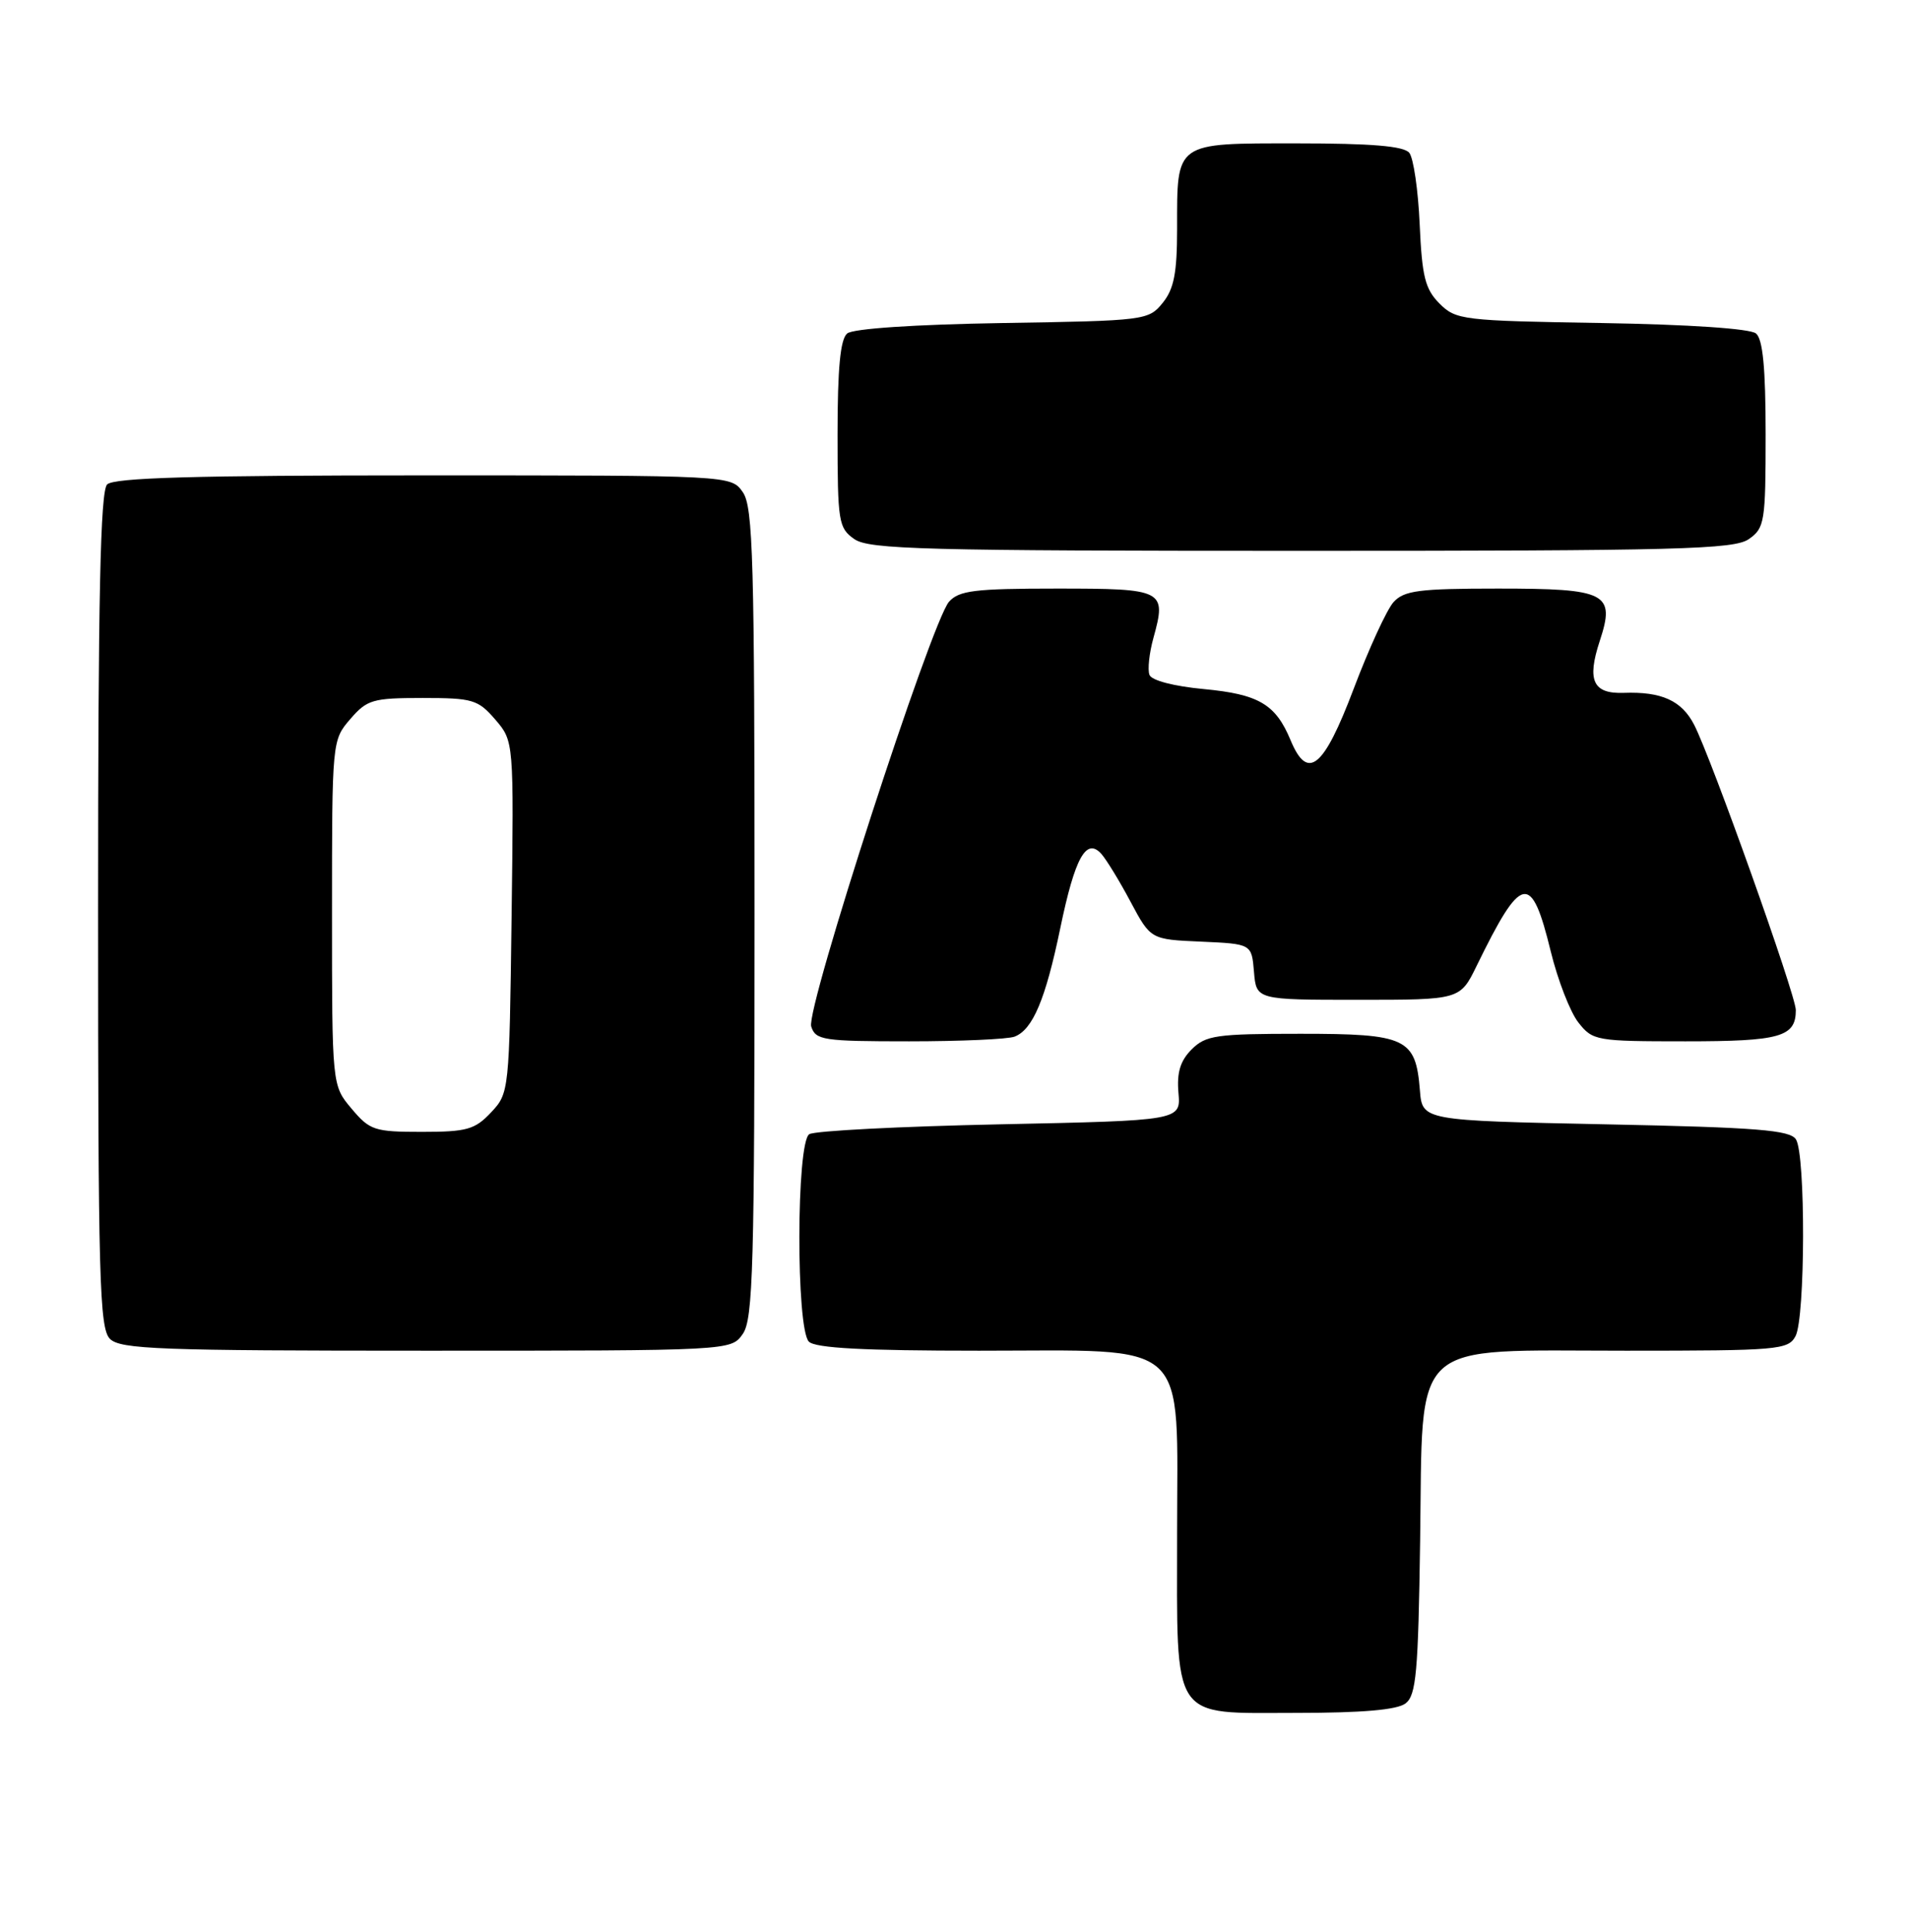 <?xml version="1.0" encoding="UTF-8" standalone="no"?>
<!DOCTYPE svg PUBLIC "-//W3C//DTD SVG 1.1//EN" "http://www.w3.org/Graphics/SVG/1.1/DTD/svg11.dtd" >
<svg xmlns="http://www.w3.org/2000/svg" xmlns:xlink="http://www.w3.org/1999/xlink" version="1.1" viewBox="0 0 253 256">
 <g >
 <path fill="currentColor"
d=" M 186.27 225.75 C 187.69 224.67 187.96 221.67 188.21 204.16 C 188.60 177.07 186.51 179.00 215.52 179.00 C 235.66 179.00 236.99 178.89 237.96 177.07 C 239.26 174.65 239.31 153.03 238.02 151.00 C 237.24 149.76 232.91 149.41 212.79 149.00 C 188.50 148.50 188.50 148.50 188.18 144.50 C 187.62 137.57 186.41 137.00 172.35 137.00 C 161.19 137.00 159.80 137.20 157.93 139.07 C 156.42 140.58 155.95 142.14 156.18 144.82 C 156.50 148.50 156.50 148.50 132.50 149.00 C 119.30 149.28 107.94 149.86 107.25 150.31 C 105.53 151.42 105.49 176.09 107.20 177.80 C 108.06 178.66 114.48 179.00 129.75 179.00 C 158.10 179.00 156.00 177.06 156.00 203.23 C 156.00 228.47 155.02 227.00 171.87 227.00 C 180.52 227.00 185.15 226.60 186.27 225.75 Z  M 98.44 176.78 C 99.81 174.83 100.00 167.85 100.00 121.00 C 100.00 74.15 99.81 67.17 98.44 65.22 C 96.89 63.00 96.89 63.00 56.14 63.00 C 25.79 63.00 15.09 63.31 14.20 64.20 C 13.30 65.10 13.00 79.01 13.00 120.63 C 13.00 169.50 13.18 176.04 14.57 177.43 C 15.95 178.81 21.15 179.00 56.51 179.00 C 96.89 179.00 96.89 179.00 98.44 176.78 Z  M 134.46 137.38 C 136.87 136.45 138.56 132.46 140.52 123.00 C 142.46 113.64 143.96 110.94 145.96 113.16 C 146.62 113.90 148.37 116.75 149.83 119.50 C 152.50 124.50 152.50 124.50 159.19 124.79 C 165.88 125.09 165.88 125.09 166.19 128.79 C 166.50 132.50 166.50 132.50 180.00 132.50 C 193.50 132.50 193.50 132.50 195.70 128.00 C 201.67 115.78 202.94 115.53 205.52 126.08 C 206.45 129.89 208.10 134.13 209.18 135.50 C 211.08 137.92 211.53 138.00 223.37 138.00 C 235.94 138.00 238.00 137.42 238.00 133.86 C 238.00 131.87 226.80 100.44 224.52 96.04 C 222.87 92.84 220.20 91.64 215.21 91.82 C 211.12 91.97 210.29 90.19 212.01 84.96 C 214.11 78.59 212.97 78.00 198.53 78.00 C 188.06 78.00 186.08 78.26 184.69 79.79 C 183.80 80.77 181.42 85.95 179.40 91.29 C 175.41 101.84 173.30 103.55 171.03 98.07 C 169.06 93.33 166.81 92.00 159.55 91.32 C 155.59 90.95 152.62 90.18 152.34 89.44 C 152.07 88.75 152.31 86.53 152.87 84.52 C 154.62 78.18 154.26 78.00 140.05 78.00 C 129.17 78.00 127.09 78.26 125.77 79.75 C 123.42 82.43 106.78 133.72 107.51 136.03 C 108.09 137.85 109.08 138.00 120.49 138.00 C 127.28 138.00 133.56 137.72 134.46 137.38 Z  M 231.78 71.44 C 233.87 69.98 234.00 69.16 234.00 57.57 C 234.00 48.79 233.63 44.94 232.72 44.19 C 231.95 43.55 223.82 43.00 212.25 42.81 C 193.83 42.51 192.96 42.41 190.78 40.23 C 188.87 38.31 188.46 36.66 188.15 29.73 C 187.95 25.20 187.33 20.94 186.77 20.25 C 186.05 19.36 181.78 19.00 171.91 19.00 C 155.62 19.00 156.00 18.73 156.00 30.32 C 156.00 36.17 155.59 38.29 154.09 40.14 C 152.22 42.45 151.78 42.51 132.87 42.81 C 121.21 43.00 113.05 43.55 112.28 44.19 C 111.37 44.94 111.00 48.79 111.00 57.57 C 111.00 69.16 111.13 69.98 113.22 71.44 C 115.17 72.81 122.48 73.00 172.50 73.00 C 222.52 73.00 229.83 72.81 231.78 71.44 Z  M 46.59 146.92 C 44.00 143.85 44.00 143.85 44.00 120.98 C 44.00 98.25 44.01 98.09 46.41 95.31 C 48.64 92.72 49.38 92.50 56.00 92.50 C 62.65 92.50 63.35 92.71 65.64 95.36 C 68.10 98.23 68.10 98.23 67.80 121.54 C 67.50 144.63 67.48 144.87 65.08 147.42 C 62.94 149.70 61.86 150.00 55.91 150.00 C 49.62 150.00 49.01 149.80 46.59 146.92 Z "/>
</g>
</svg>